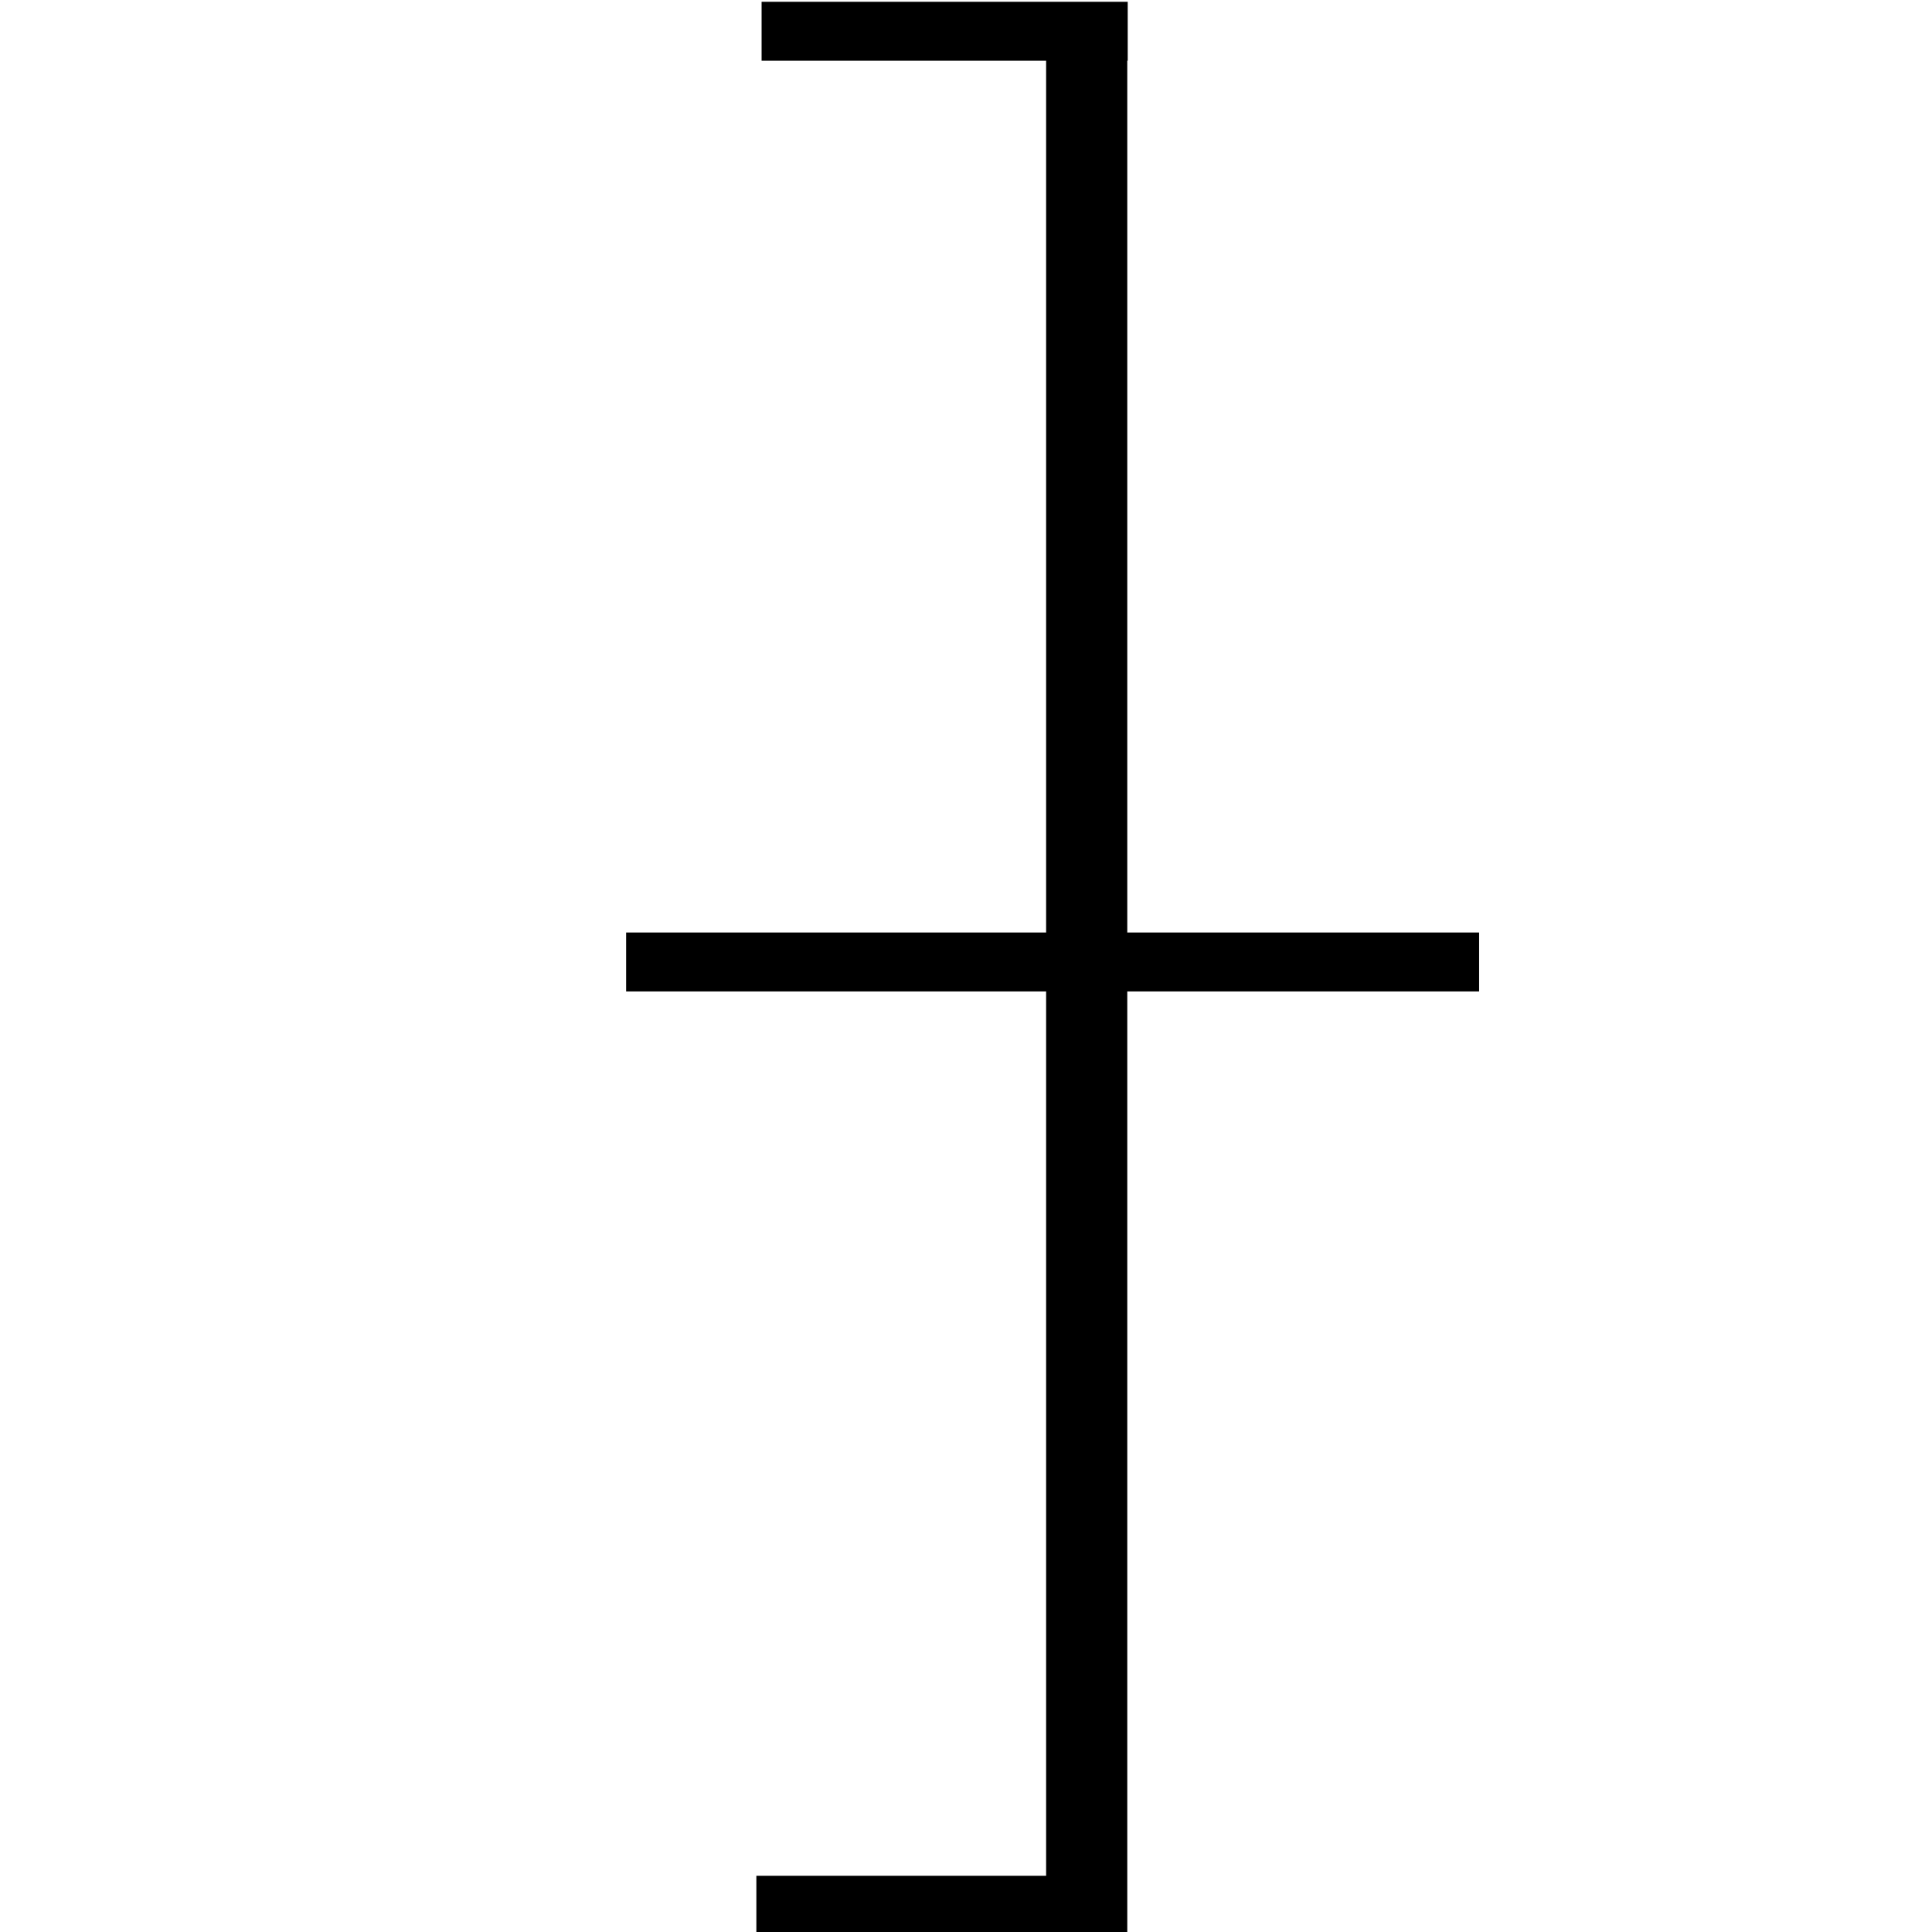 <?xml version="1.0" encoding="utf-8"?>
<!-- Generator: Adobe Illustrator 22.0.0, SVG Export Plug-In . SVG Version: 6.00 Build 0)  -->
<svg version="1.1" id="图层_1" xmlns="http://www.w3.org/2000/svg" xmlns:xlink="http://www.w3.org/1999/xlink" x="0px" y="0px"
	 viewBox="0 0 200 200" style="enable-background:new 0 0 200 200;" xml:space="preserve">
<g>
	<rect x="108.3" y="0.2" transform="matrix(-1 -4.498192e-11 4.498192e-11 -1 224.994 200.451)" width="8.4" height="200"/>
	<rect x="106" y="55.4" transform="matrix(-4.491537e-11 1 -1 -4.491537e-11 208.517 -9.467)" width="6.1" height="88.3"/>
	<rect x="94.3" y="178.3" transform="matrix(-4.491537e-11 1 -1 -4.491537e-11 294.498 99.878)" width="6.1" height="37.9"/>
	<rect x="94.7" y="-15.7" transform="matrix(-4.461605e-11 1 -1 -4.461605e-11 101.04 -94.514)" width="6.1" height="37.9"/>
</g>
</svg>
